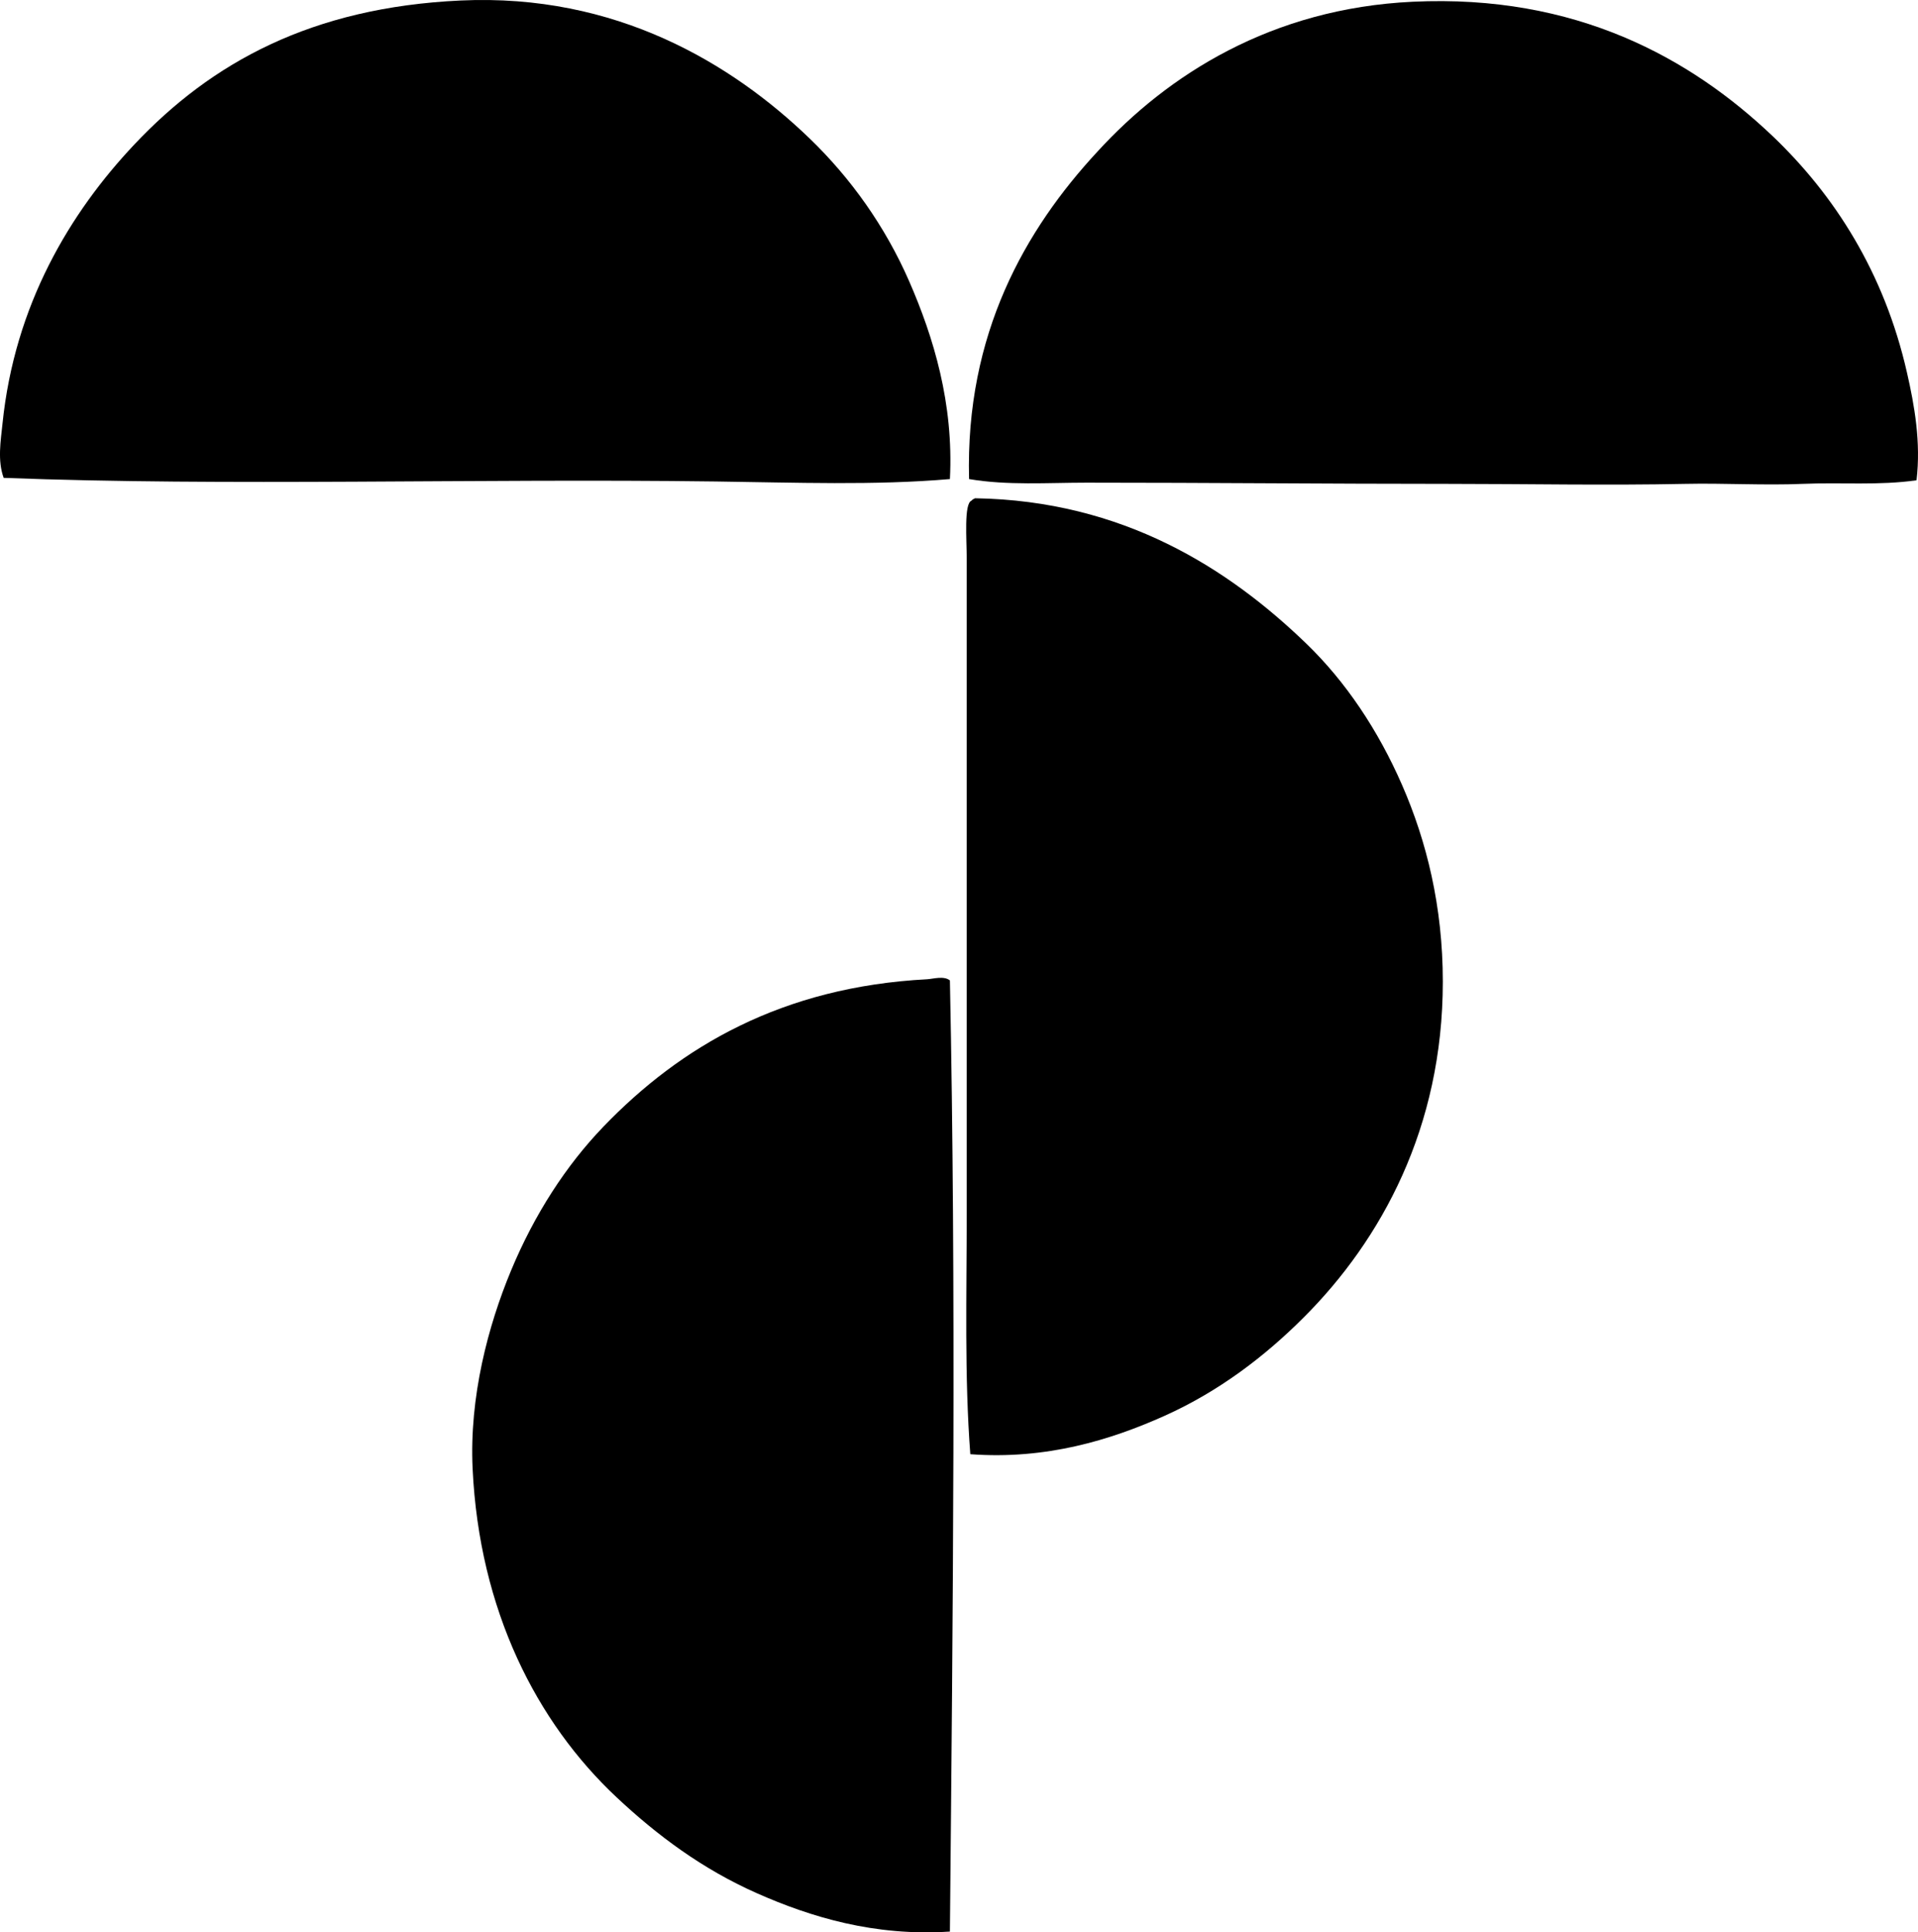 <svg enable-background="new 0 0 80.578 81.172" viewBox="0 0 80.578 81.172" xmlns="http://www.w3.org/2000/svg"><g clip-rule="evenodd" fill-rule="evenodd"><path d="m39.907 20.125c-3.182.272-6.478.145-9.825.101-10.082-.133-20.582.207-29.928-.152-.266-.736-.123-1.555-.05-2.267.508-4.998 2.834-8.868 5.542-11.74 3.238-3.434 7.431-5.754 13.704-6.046 6.529-.304 11.396 2.648 14.662 5.794 1.728 1.665 3.18 3.702 4.182 5.996 1.025 2.349 1.876 5.135 1.713 8.314z"/><path d="m80.516 20.175c-1.573.226-3.168.083-4.786.151-1.612.068-3.287-.035-4.938 0-3.294.069-6.654 0-9.976 0-4.97 0-10.05-.05-15.166-.05-1.651 0-3.322.122-4.938-.151-.16-6.108 2.369-10.491 5.391-13.754 2.959-3.235 7.317-6.018 13.251-6.298 6.856-.324 11.674 2.372 15.115 5.643 2.592 2.472 4.688 5.724 5.643 9.926.318 1.388.593 2.934.404 4.533z"/><path d="m40.764 61.087c-.249-3.273-.151-6.698-.151-10.077 0-9.354 0-17.774 0-27.56 0-.768-.121-2.3.201-2.418.037-.047.092-.077.151-.101 6.221.098 10.653 2.958 13.906 6.097 1.669 1.609 3.027 3.648 4.031 5.945 1.034 2.366 1.713 5.111 1.713 8.263 0 6.134-2.583 10.846-5.845 14.107-1.639 1.639-3.561 3.106-5.845 4.132-2.264 1.016-4.981 1.85-8.161 1.612z"/><path d="m39.907 41.185c.265 12.938.126 26.596 0 39.955-3.169.209-5.855-.612-8.112-1.612-2.292-1.016-4.189-2.431-5.894-4.031-3.358-3.149-5.765-7.848-6.046-13.805-.142-3.004.647-5.993 1.612-8.313.991-2.383 2.324-4.429 3.879-6.046 3.246-3.375 7.518-5.878 13.604-6.197.252-.014.702-.156.957.049z"/></g></svg>